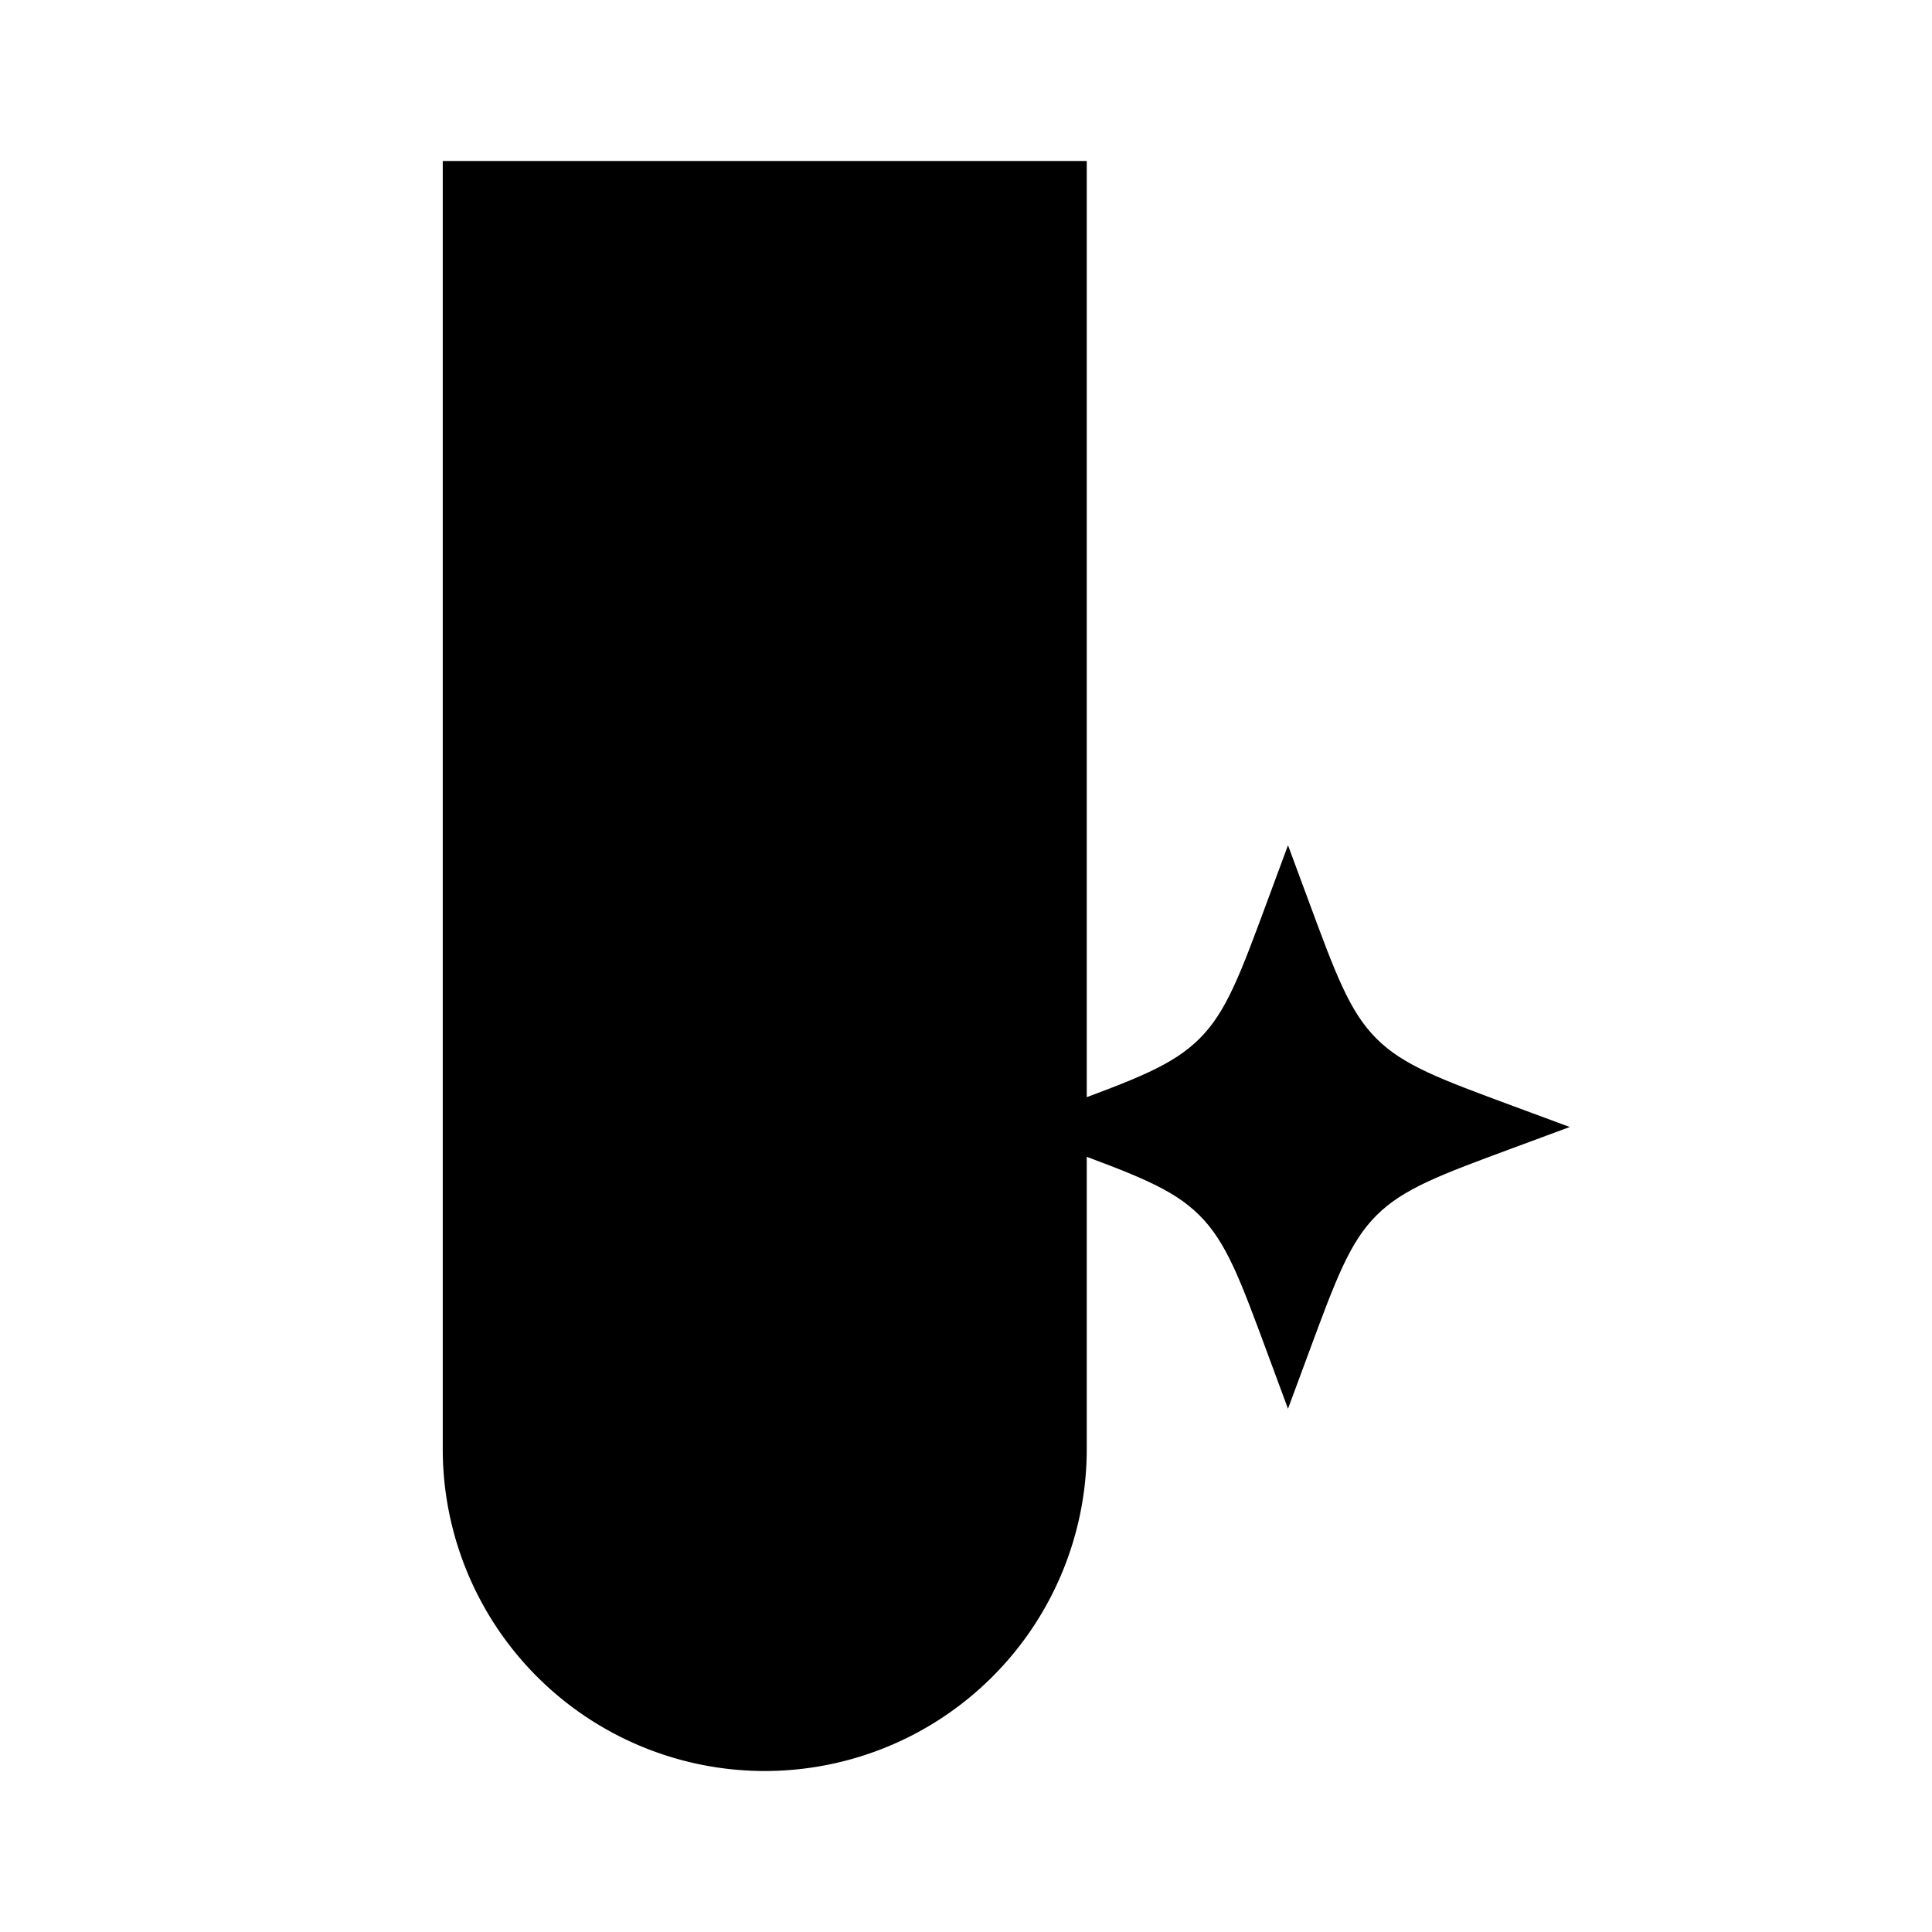 <svg xmlns="http://www.w3.org/2000/svg" viewBox="0 0 24 24"><path d="M13.5 18a4 4 0 0 1-8 0V2h8v8"/><path d="m16 10.5-.258.697c-.338.914-.507 1.371-.84 1.704-.334.334-.791.503-1.705.841L12.5 14l.697.258c.914.338 1.371.507 1.704.84.334.334.503.791.841 1.705L16 17.5l.258-.697c.338-.914.507-1.371.84-1.704.334-.334.791-.503 1.705-.841L19.5 14l-.697-.258c-.914-.338-1.371-.507-1.704-.84-.334-.334-.503-.791-.841-1.705zM4.5 2h10M5.5 8h8"/></svg>